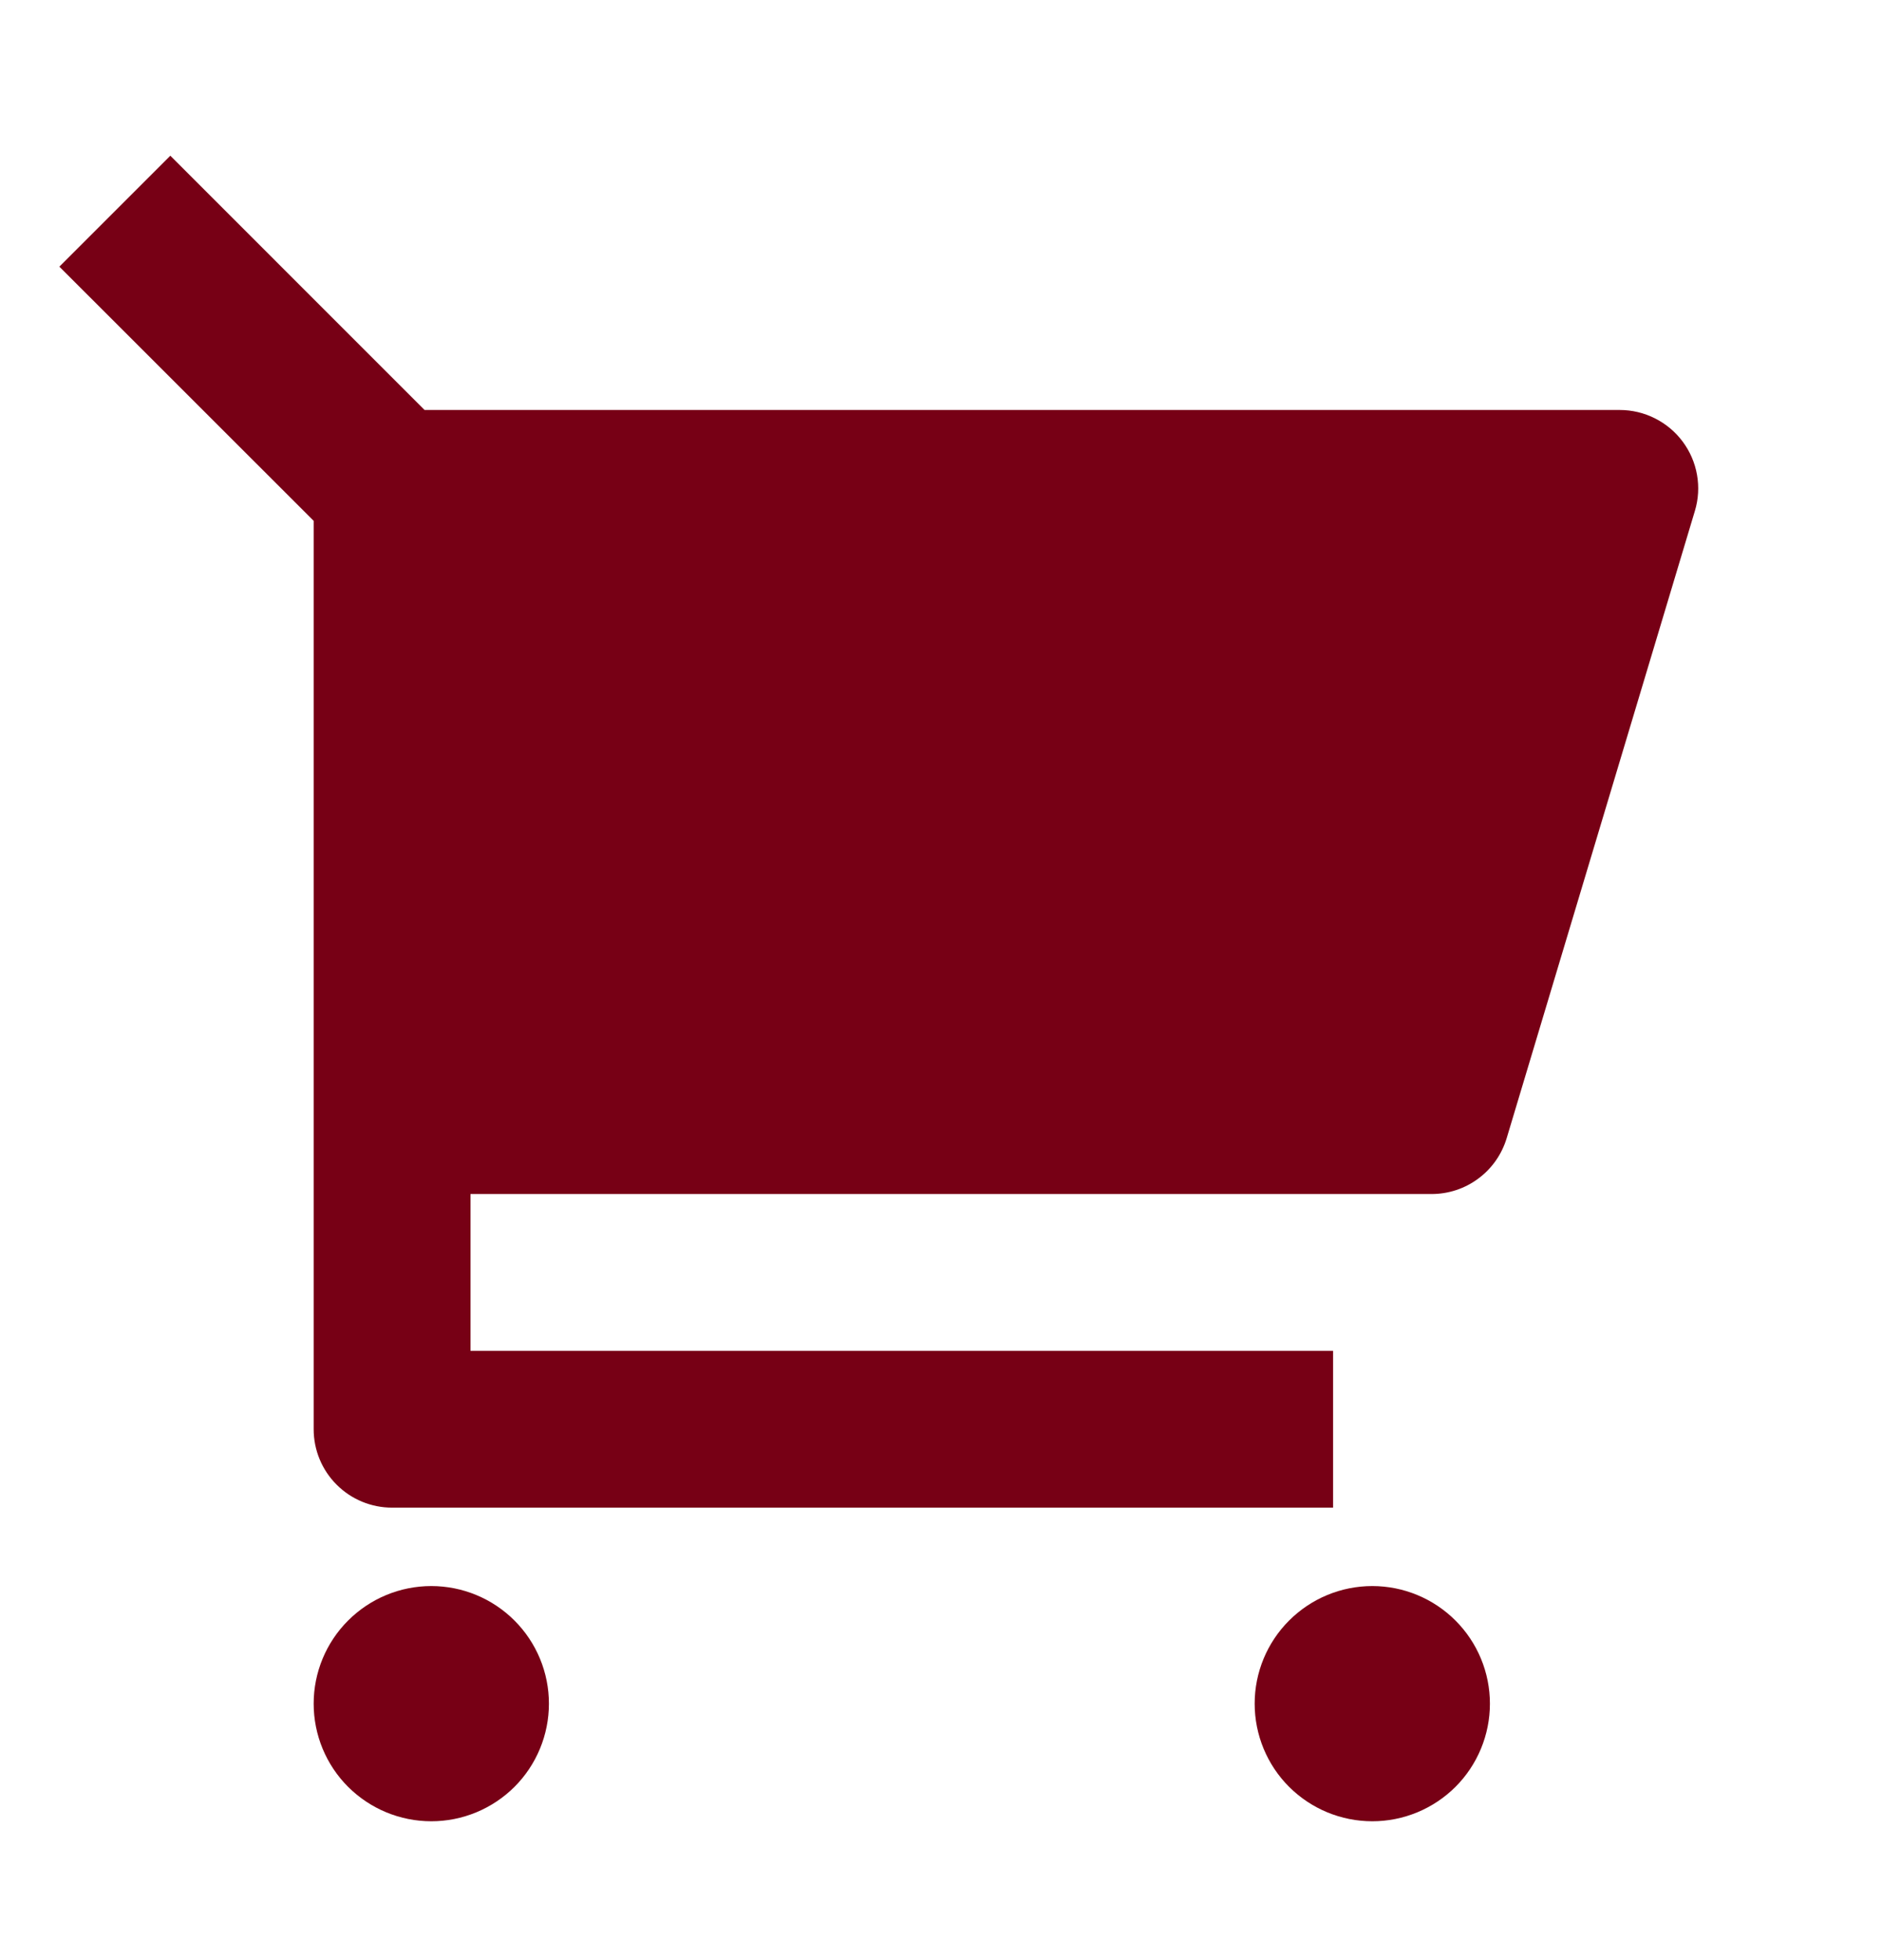<svg width="24" height="25" viewBox="0 0 24 25" fill="none" xmlns="http://www.w3.org/2000/svg">
<path d="M4 6.643L0.757 3.401L2.172 1.986L5.414 5.229H20.656C20.812 5.229 20.966 5.266 21.105 5.336C21.244 5.406 21.365 5.507 21.458 5.632C21.551 5.757 21.614 5.902 21.641 6.056C21.668 6.209 21.659 6.367 21.614 6.516L19.214 14.516C19.152 14.722 19.026 14.903 18.853 15.031C18.681 15.16 18.471 15.229 18.256 15.229H6V17.229H17V19.229H5C4.735 19.229 4.48 19.124 4.293 18.936C4.105 18.749 4 18.494 4 18.229V6.643ZM5.5 23.229C5.102 23.229 4.721 23.071 4.439 22.79C4.158 22.509 4 22.127 4 21.729C4 21.331 4.158 20.95 4.439 20.669C4.721 20.387 5.102 20.229 5.5 20.229C5.898 20.229 6.279 20.387 6.561 20.669C6.842 20.95 7 21.331 7 21.729C7 22.127 6.842 22.509 6.561 22.79C6.279 23.071 5.898 23.229 5.5 23.229ZM17.5 23.229C17.102 23.229 16.721 23.071 16.439 22.79C16.158 22.509 16 22.127 16 21.729C16 21.331 16.158 20.95 16.439 20.669C16.721 20.387 17.102 20.229 17.5 20.229C17.898 20.229 18.279 20.387 18.561 20.669C18.842 20.95 19 21.331 19 21.729C19 22.127 18.842 22.509 18.561 22.79C18.279 23.071 17.898 23.229 17.5 23.229Z" fill="#770015"/>
</svg>
